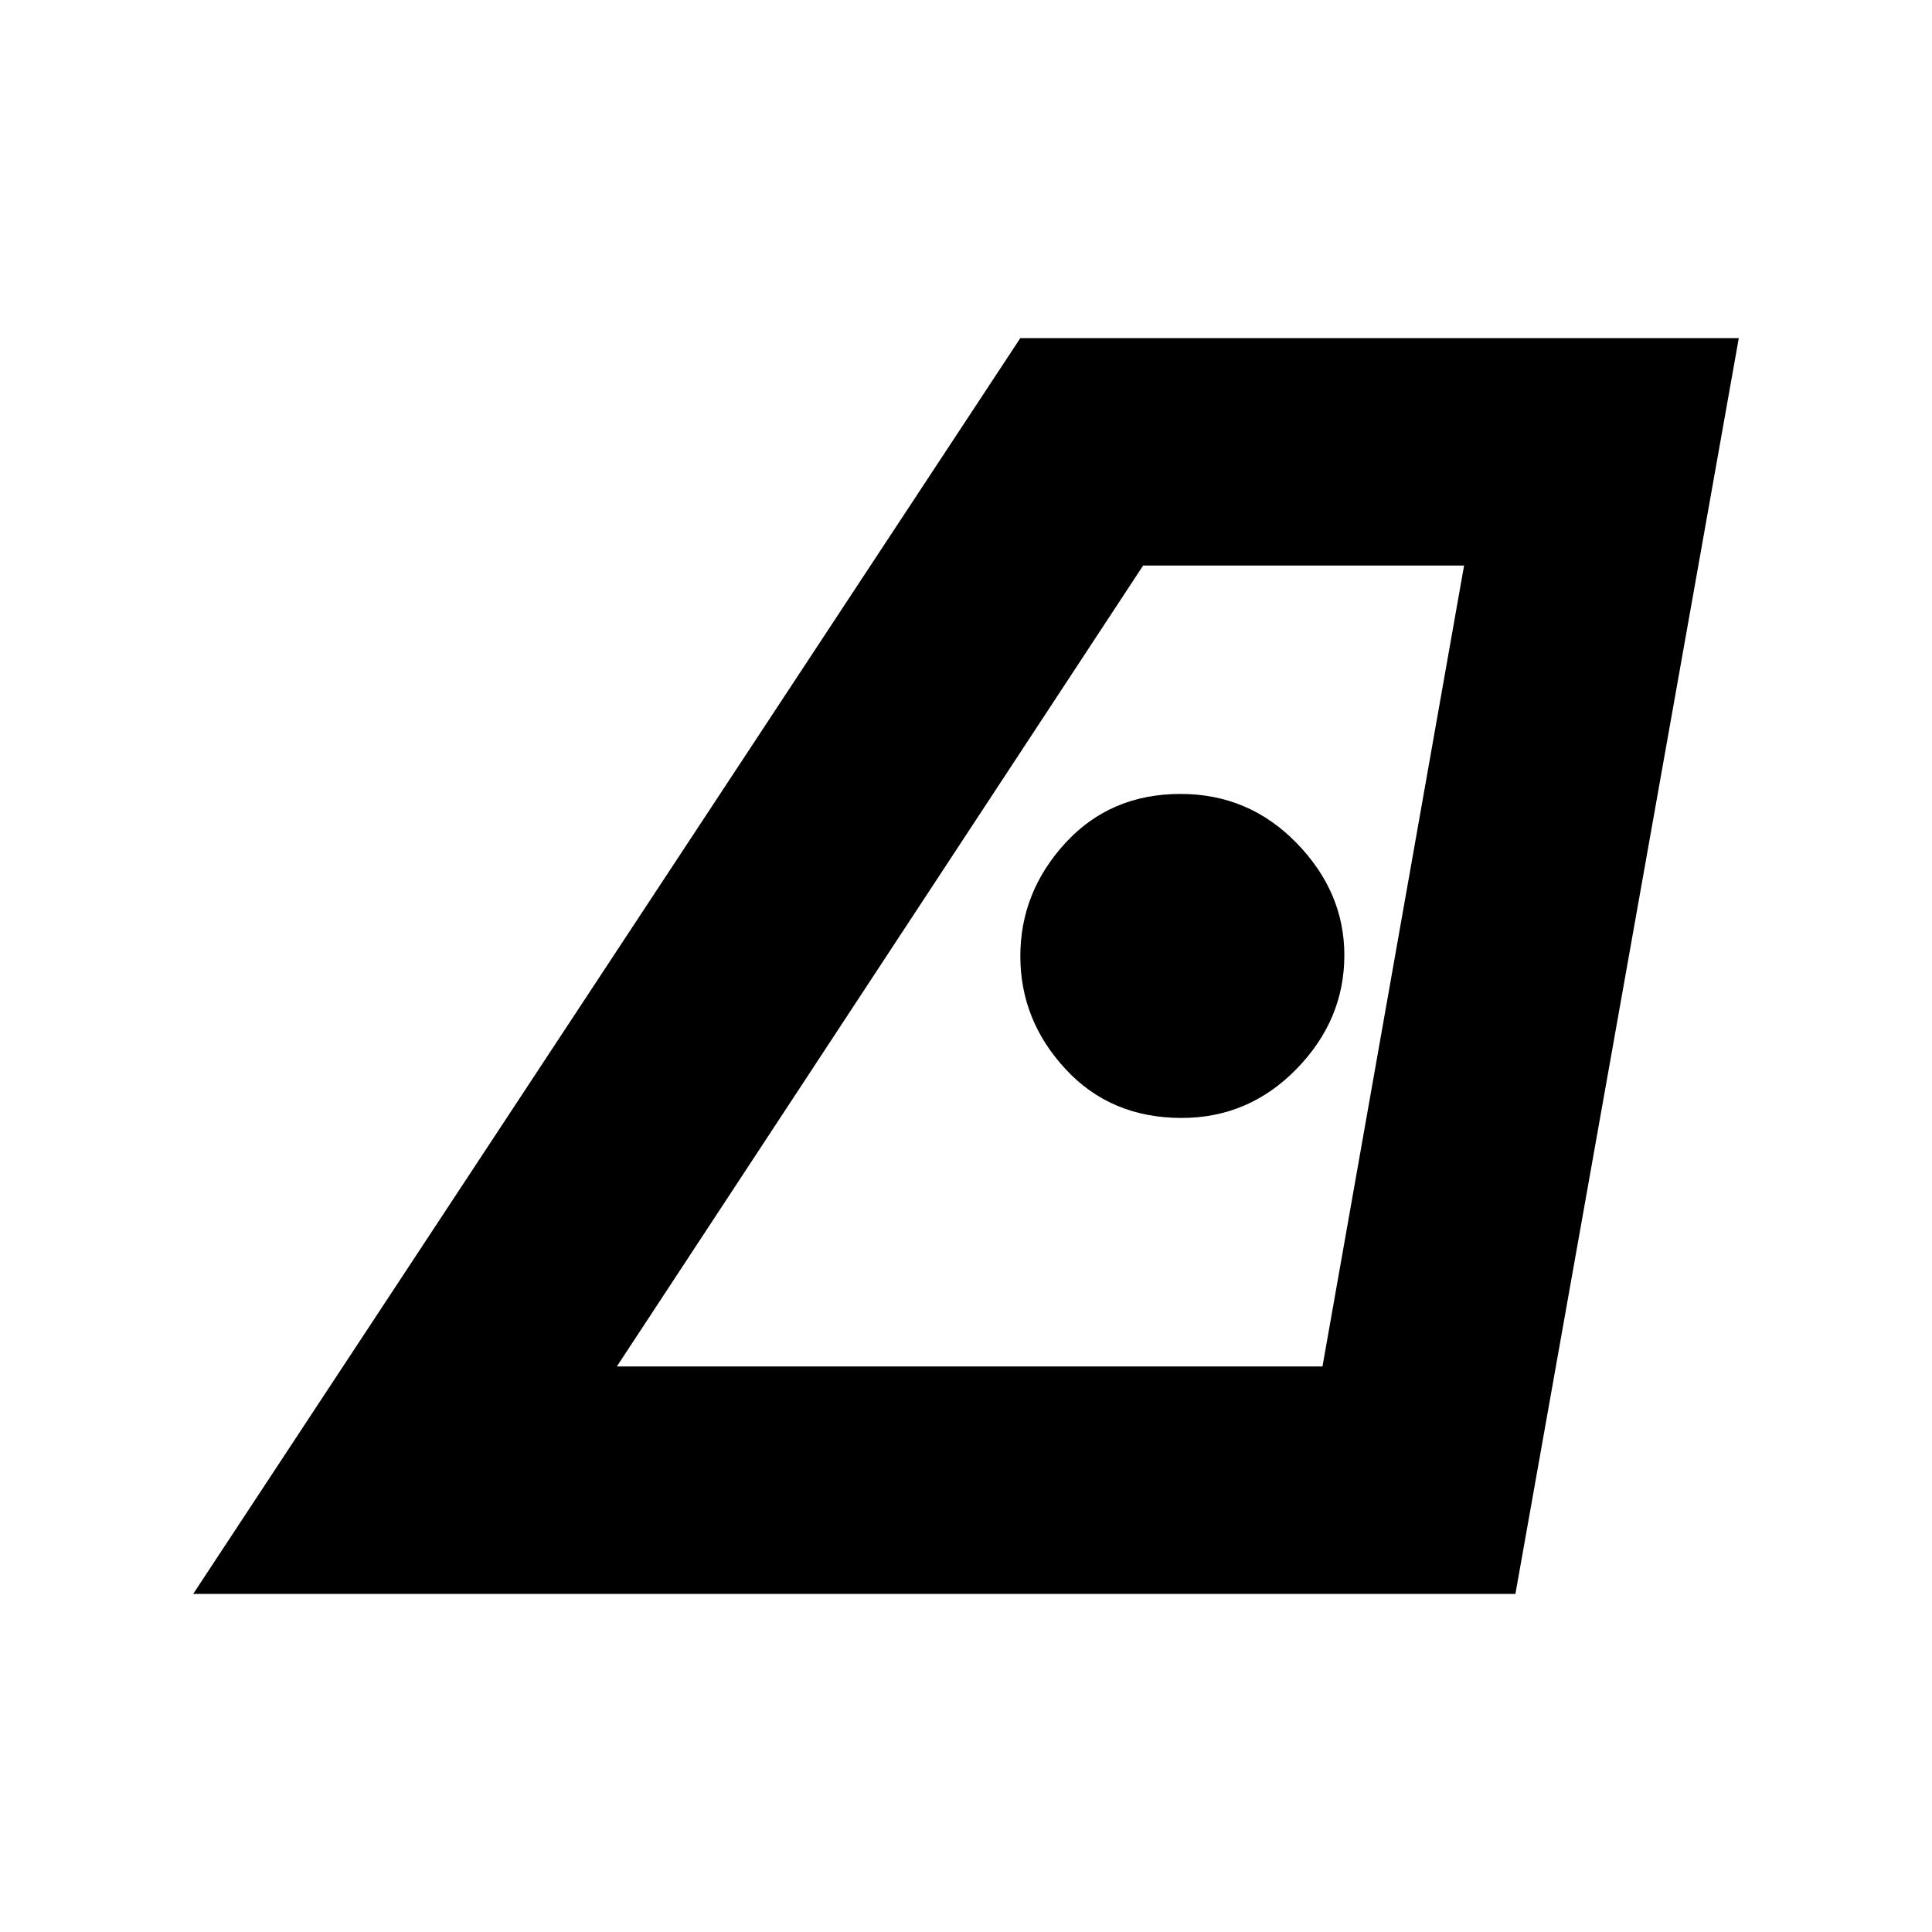 <svg xmlns="http://www.w3.org/2000/svg" height="20" viewBox="0 -960 960 960" width="20"><path d="M306.5-281h350.63l70.37-398H568.02L306.5-281ZM96-168l411-624h357L753-168H96Zm491.13-236.5q33.37 0 57.12-24.35T668-485.37q0-31.38-23.75-55.75-23.75-24.38-57.62-24.38-34.88 0-57.25 24.38Q507-516.75 507-484.87q0 31.87 22.48 56.12 22.47 24.25 57.65 24.25ZM306.5-281H657 306.5Z"/></svg>